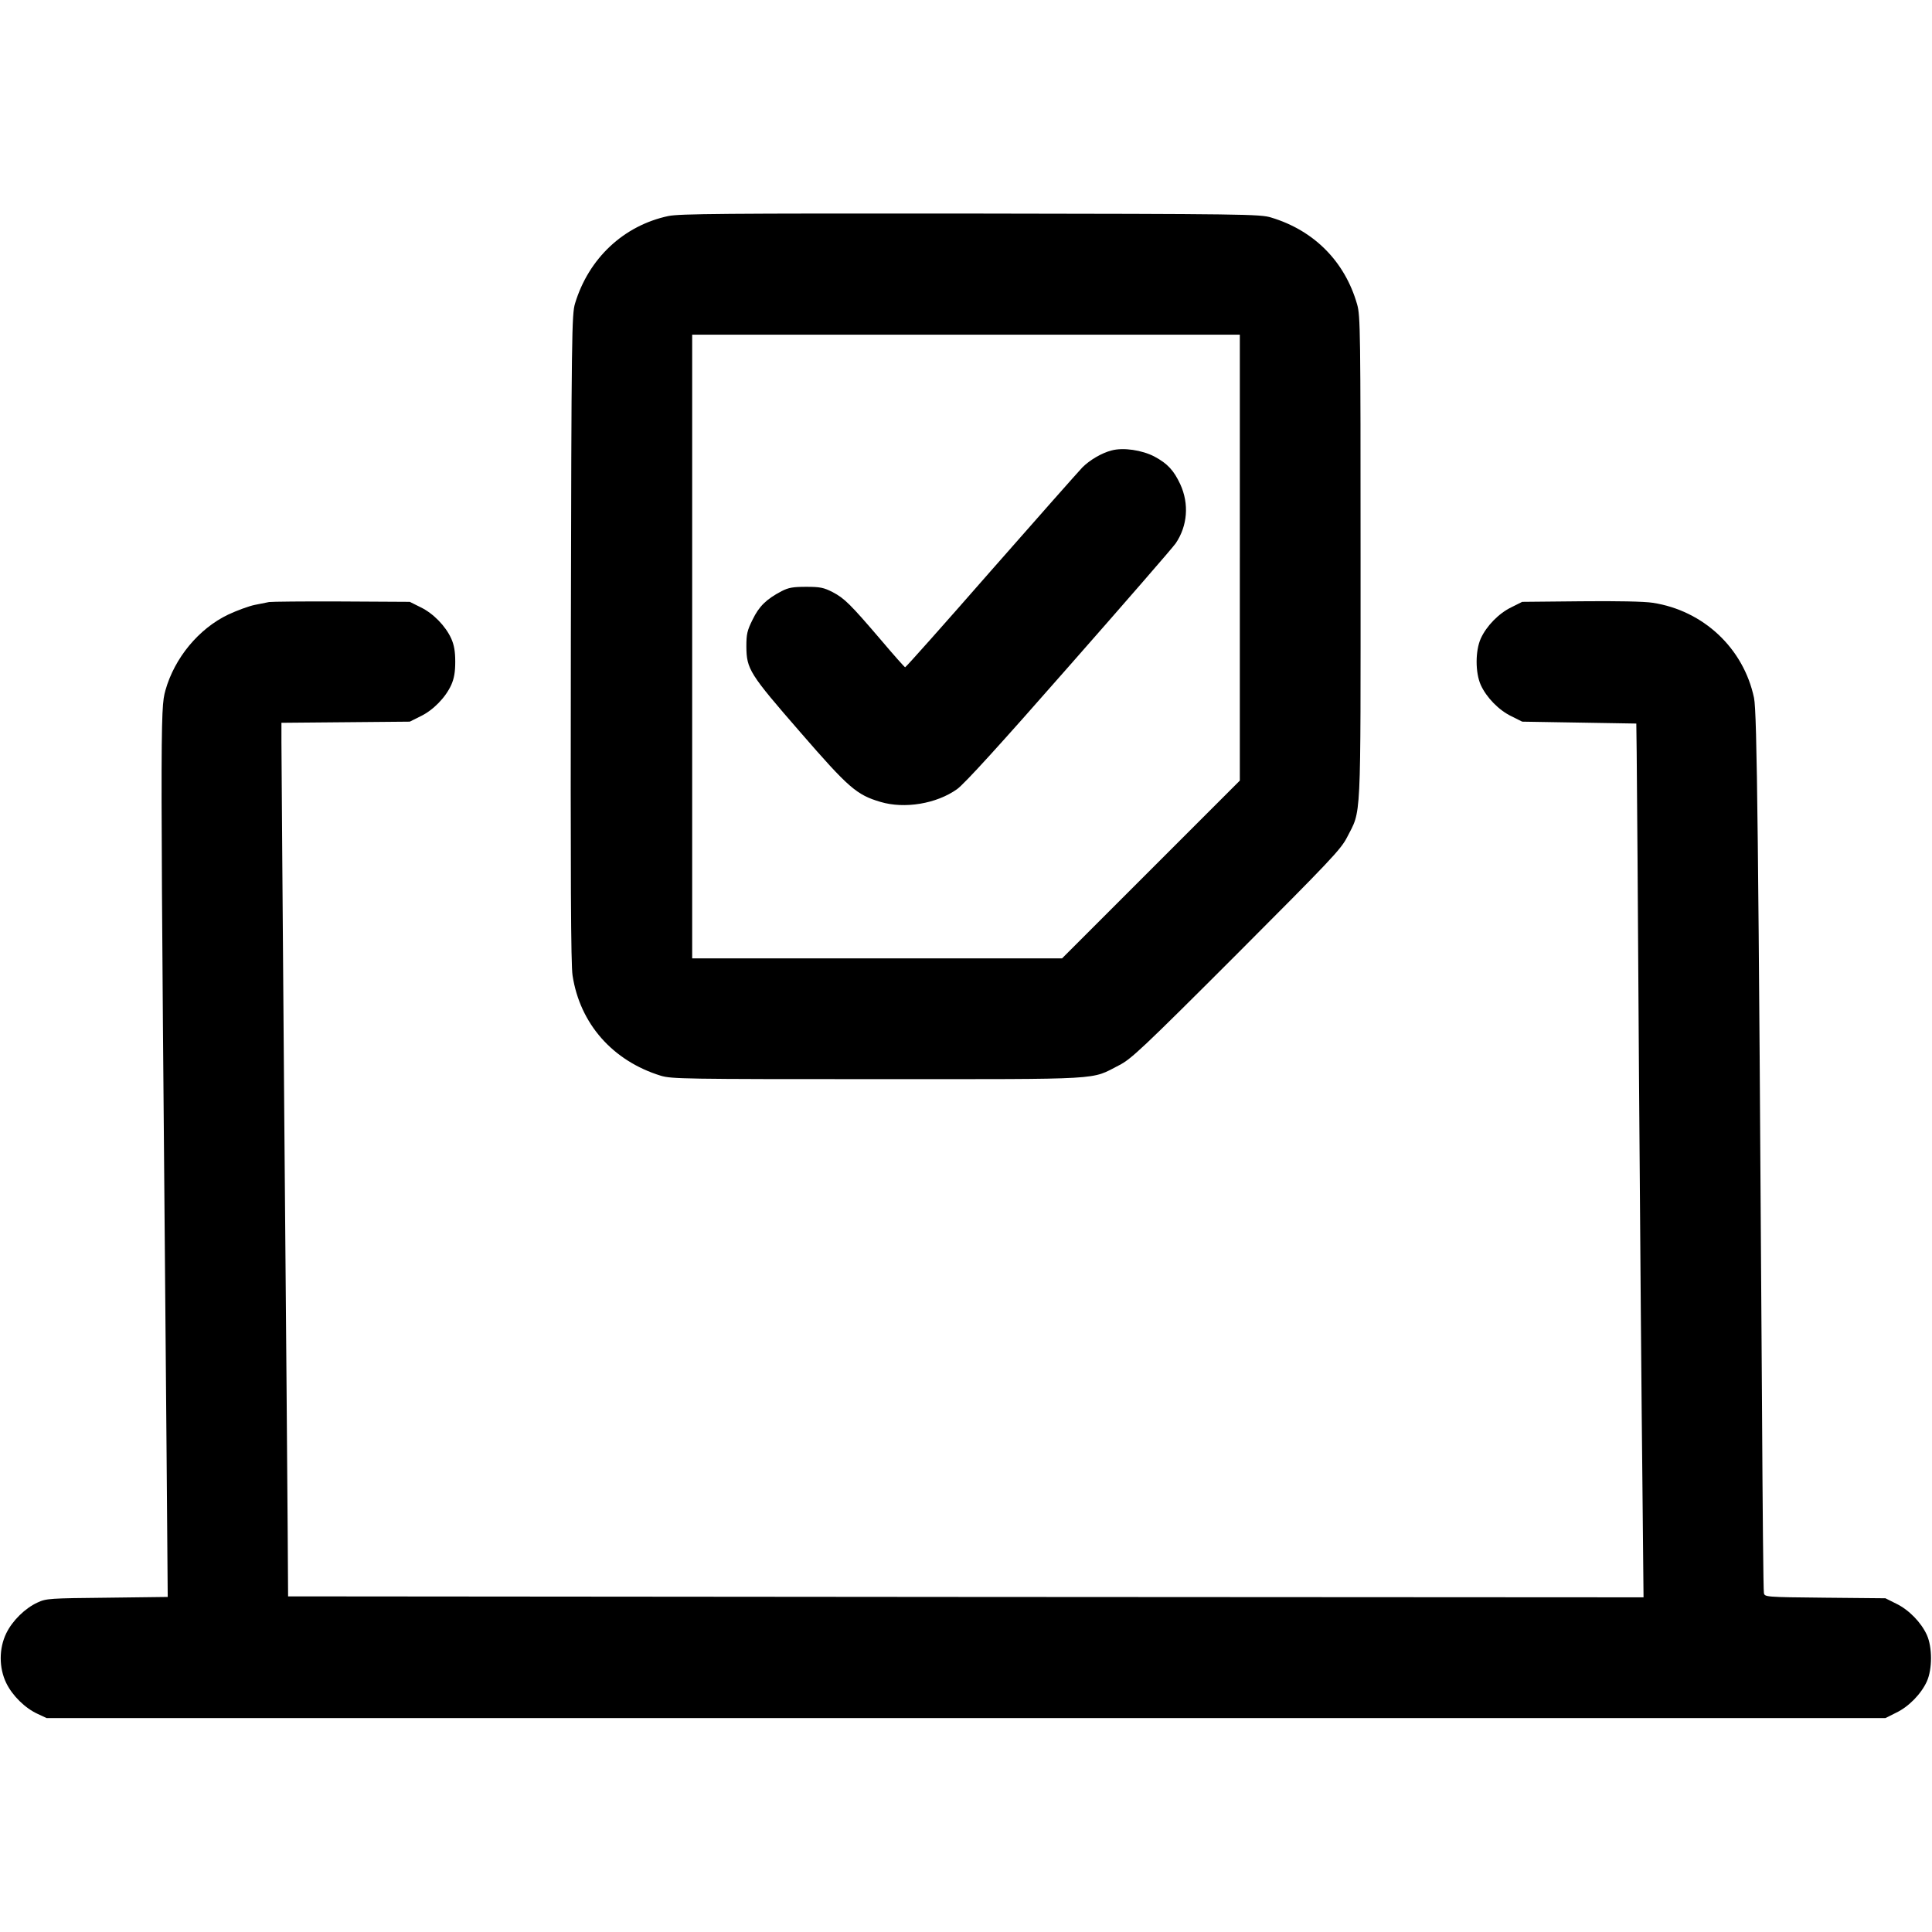 <?xml version="1.0" standalone="no"?>
<!DOCTYPE svg PUBLIC "-//W3C//DTD SVG 20010904//EN"
 "http://www.w3.org/TR/2001/REC-SVG-20010904/DTD/svg10.dtd">
<svg version="1.0" xmlns="http://www.w3.org/2000/svg"
 width="1016pt" height="1016pt" viewBox="0 0 1016 1016"
 preserveAspectRatio="xMidYMid meet">
<g transform="translate(0,1016) scale(0.1,-0.1)"
fill="#000000" stroke="none">
<path d="M3515 9024 c-235 -50 -419 -222 -491 -460 -17 -56 -19 -155 -22
-1759 -2 -1260 0 -1719 9 -1775 39 -254 211 -449 464 -527 57 -17 120 -18
1140 -18 1209 0 1118 -5 1270 73 63 32 121 86 616 581 494 495 549 553 582
616 77 152 72 48 72 1470 0 1198 -1 1274 -18 1334 -64 225 -226 389 -452 457
-57 18 -142 19 -1580 21 -1307 1 -1530 -1 -1590 -13z m3005 -1796 l0 -1173
-467 -467 -468 -468 -972 0 -973 0 0 1640 0 1640 1440 0 1440 0 0 -1172z"/>
<path d="M5845 7791 c-51 -13 -114 -50 -153 -89 -20 -21 -237 -266 -482 -545
-244 -279 -447 -507 -450 -506 -3 0 -59 63 -125 141 -164 192 -195 222 -256
254 -47 24 -66 28 -139 28 -70 0 -93 -4 -130 -23 -80 -42 -118 -79 -152 -149
-29 -58 -33 -77 -33 -142 1 -119 16 -143 284 -451 254 -293 296 -329 421 -366
127 -38 295 -10 403 67 39 28 224 231 589 647 293 333 546 624 561 646 62 92
71 207 24 310 -34 73 -67 109 -136 146 -65 34 -164 49 -226 32z"/>
<path d="M1415 6994 c-11 -2 -45 -9 -75 -15 -30 -6 -93 -29 -140 -51 -155 -74
-282 -228 -330 -398 -28 -103 -28 -121 6 -4012 l6 -756 -318 -4 c-302 -3 -321
-4 -366 -25 -66 -30 -133 -96 -165 -162 -39 -80 -39 -182 0 -262 32 -66 99
-132 165 -162 l47 -22 4835 0 4835 0 56 28 c67 32 132 99 162 165 29 65 29
179 0 244 -30 66 -95 133 -162 165 l-56 28 -317 3 c-317 3 -318 4 -322 25 -3
12 -7 454 -10 982 -19 3009 -26 3648 -42 3725 -55 261 -266 459 -532 500 -43
7 -190 10 -379 8 l-308 -3 -56 -28 c-67 -32 -132 -99 -162 -165 -29 -65 -29
-179 0 -244 30 -66 95 -133 162 -165 l56 -28 300 -5 300 -5 2 -155 c1 -85 7
-843 12 -1685 6 -841 14 -1806 18 -2143 l6 -612 -3564 2 -3564 3 -2 320 c-1
176 -9 1164 -18 2195 -8 1031 -15 1921 -15 1977 l0 102 338 3 337 3 56 28 c67
32 132 99 162 165 15 34 21 67 21 122 0 55 -6 88 -21 122 -30 66 -95 133 -162
165 l-56 28 -360 2 c-198 1 -369 -1 -380 -3z"/>
</g>
</svg>
